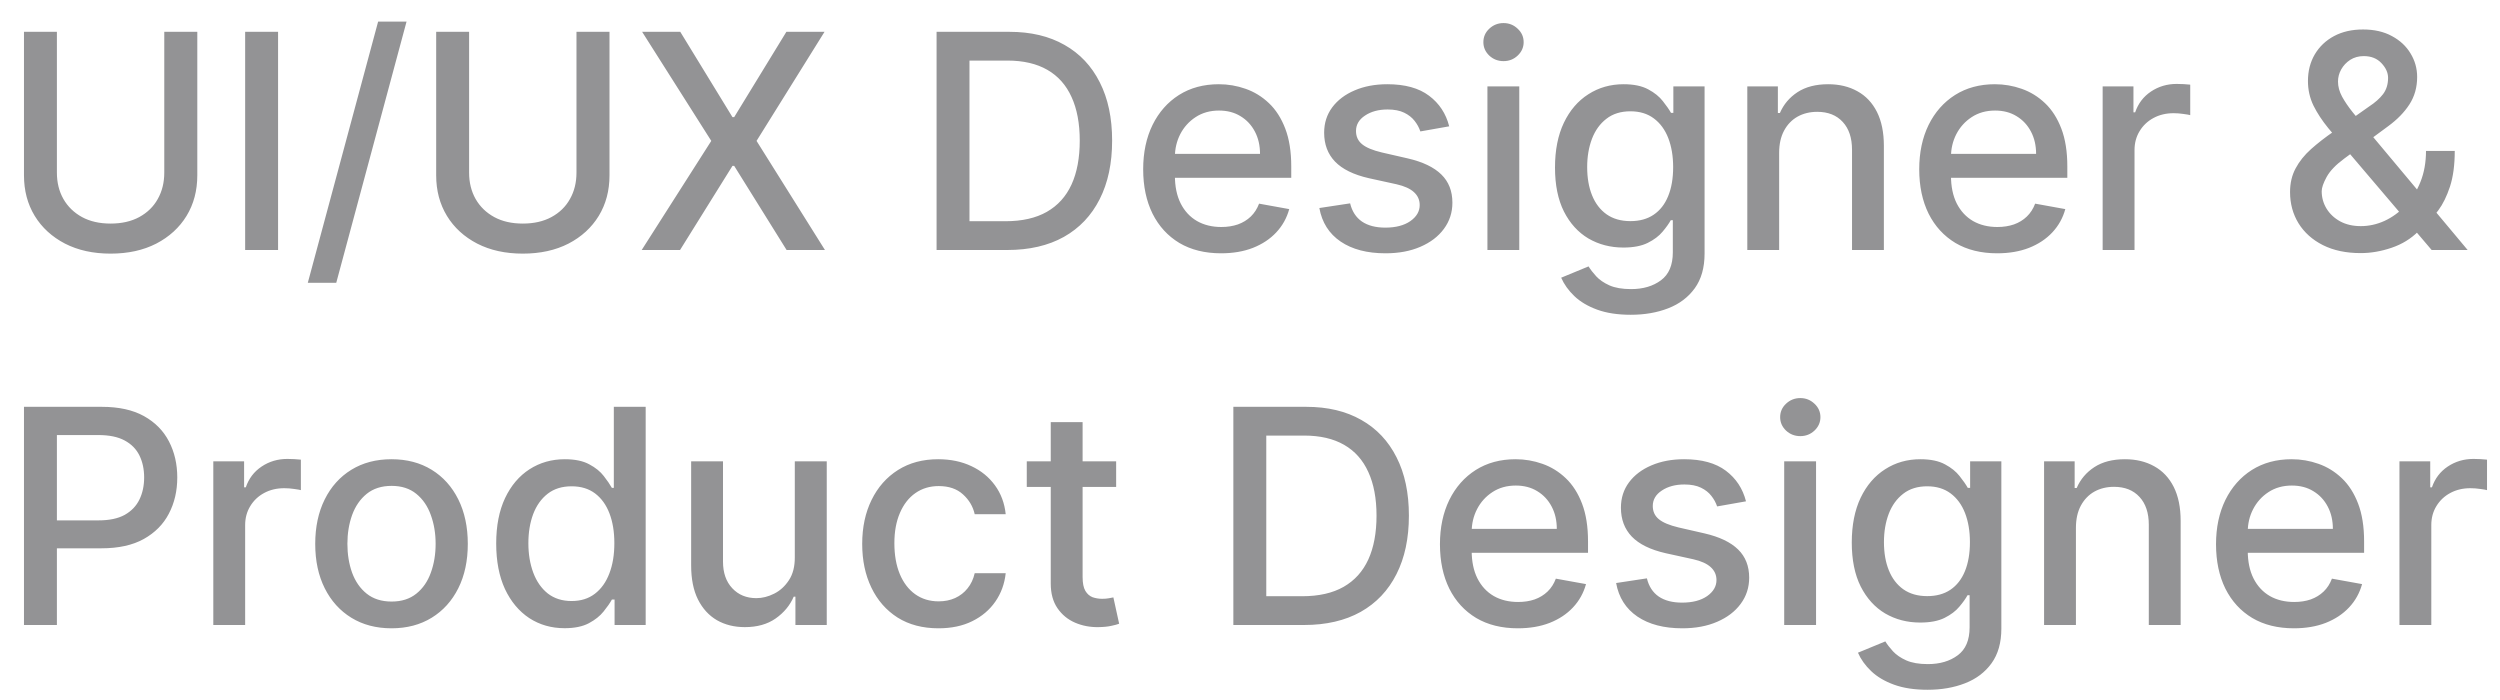 <svg width="100" height="28" viewBox="0 0 100 28" fill="none" xmlns="http://www.w3.org/2000/svg">
<path d="M6.571 1.273H7.892V7.013C7.892 7.624 7.749 8.165 7.462 8.636C7.175 9.105 6.771 9.474 6.251 9.744C5.732 10.011 5.122 10.145 4.423 10.145C3.727 10.145 3.119 10.011 2.599 9.744C2.08 9.474 1.676 9.105 1.389 8.636C1.102 8.165 0.959 7.624 0.959 7.013V1.273H2.276V6.906C2.276 7.301 2.362 7.652 2.536 7.959C2.712 8.266 2.96 8.507 3.281 8.683C3.602 8.857 3.983 8.943 4.423 8.943C4.866 8.943 5.249 8.857 5.57 8.683C5.893 8.507 6.141 8.266 6.311 7.959C6.484 7.652 6.571 7.301 6.571 6.906V1.273ZM11.123 1.273V10H9.806V1.273H11.123ZM16.262 0.864L13.45 11.312H12.312L15.125 0.864H16.262ZM23.059 1.273H24.38V7.013C24.38 7.624 24.237 8.165 23.95 8.636C23.663 9.105 23.26 9.474 22.74 9.744C22.22 10.011 21.61 10.145 20.912 10.145C20.216 10.145 19.608 10.011 19.088 9.744C18.568 9.474 18.164 9.105 17.878 8.636C17.591 8.165 17.447 7.624 17.447 7.013V1.273H18.764V6.906C18.764 7.301 18.851 7.652 19.024 7.959C19.2 8.266 19.448 8.507 19.77 8.683C20.091 8.857 20.471 8.943 20.912 8.943C21.355 8.943 21.737 8.857 22.058 8.683C22.382 8.507 22.629 8.266 22.799 7.959C22.973 7.652 23.059 7.301 23.059 6.906V1.273ZM27.211 1.273L29.299 4.686H29.367L31.455 1.273H32.981L30.262 5.636L32.998 10H31.464L29.367 6.634H29.299L27.202 10H25.668L28.451 5.636L25.685 1.273H27.211ZM40.288 10H37.463V1.273H40.377C41.233 1.273 41.967 1.447 42.581 1.797C43.194 2.143 43.664 2.642 43.991 3.293C44.321 3.94 44.485 4.717 44.485 5.624C44.485 6.533 44.319 7.314 43.987 7.967C43.657 8.621 43.18 9.124 42.555 9.476C41.93 9.825 41.174 10 40.288 10ZM38.779 8.849H40.216C40.88 8.849 41.433 8.724 41.873 8.474C42.314 8.222 42.643 7.857 42.862 7.379C43.081 6.899 43.19 6.314 43.19 5.624C43.19 4.939 43.081 4.358 42.862 3.881C42.646 3.403 42.324 3.041 41.895 2.794C41.466 2.547 40.933 2.423 40.297 2.423H38.779V8.849ZM48.842 10.132C48.197 10.132 47.641 9.994 47.175 9.719C46.712 9.44 46.354 9.05 46.102 8.547C45.852 8.041 45.727 7.449 45.727 6.77C45.727 6.099 45.852 5.509 46.102 4.997C46.354 4.486 46.707 4.087 47.158 3.8C47.613 3.513 48.144 3.369 48.752 3.369C49.121 3.369 49.479 3.43 49.826 3.553C50.173 3.675 50.484 3.866 50.759 4.128C51.035 4.389 51.252 4.729 51.411 5.146C51.57 5.561 51.65 6.065 51.65 6.659V7.111H46.447V6.156H50.401C50.401 5.821 50.333 5.524 50.197 5.266C50.06 5.004 49.869 4.798 49.621 4.648C49.377 4.497 49.09 4.422 48.761 4.422C48.403 4.422 48.09 4.51 47.823 4.686C47.559 4.859 47.354 5.087 47.209 5.368C47.068 5.646 46.996 5.949 46.996 6.276V7.021C46.996 7.459 47.073 7.831 47.227 8.138C47.383 8.445 47.6 8.679 47.879 8.841C48.157 9 48.482 9.08 48.854 9.08C49.096 9.08 49.316 9.045 49.515 8.977C49.714 8.906 49.886 8.801 50.031 8.662C50.175 8.523 50.286 8.351 50.363 8.146L51.569 8.364C51.472 8.719 51.299 9.03 51.049 9.297C50.802 9.561 50.491 9.767 50.116 9.915C49.744 10.06 49.319 10.132 48.842 10.132ZM57.968 5.053L56.814 5.257C56.765 5.109 56.689 4.969 56.584 4.835C56.481 4.702 56.342 4.592 56.166 4.507C55.99 4.422 55.77 4.379 55.505 4.379C55.145 4.379 54.843 4.46 54.602 4.622C54.36 4.781 54.24 4.987 54.24 5.24C54.24 5.459 54.321 5.635 54.483 5.768C54.645 5.902 54.906 6.011 55.267 6.097L56.306 6.335C56.909 6.474 57.358 6.689 57.653 6.979C57.949 7.268 58.096 7.645 58.096 8.108C58.096 8.5 57.983 8.849 57.755 9.156C57.531 9.46 57.217 9.699 56.814 9.872C56.413 10.046 55.949 10.132 55.42 10.132C54.687 10.132 54.089 9.976 53.626 9.663C53.163 9.348 52.879 8.901 52.774 8.321L54.005 8.134C54.082 8.455 54.24 8.697 54.478 8.862C54.717 9.024 55.028 9.105 55.412 9.105C55.829 9.105 56.163 9.018 56.413 8.845C56.663 8.669 56.788 8.455 56.788 8.202C56.788 7.997 56.711 7.825 56.558 7.686C56.407 7.547 56.176 7.442 55.863 7.371L54.755 7.128C54.145 6.989 53.693 6.767 53.4 6.463C53.11 6.159 52.966 5.774 52.966 5.308C52.966 4.922 53.074 4.584 53.289 4.294C53.505 4.004 53.804 3.778 54.184 3.616C54.565 3.452 55.001 3.369 55.492 3.369C56.2 3.369 56.757 3.523 57.163 3.83C57.569 4.134 57.838 4.541 57.968 5.053ZM59.497 10V3.455H60.771V10H59.497ZM60.141 2.445C59.919 2.445 59.729 2.371 59.57 2.223C59.413 2.072 59.335 1.893 59.335 1.686C59.335 1.476 59.413 1.297 59.57 1.149C59.729 0.999 59.919 0.923 60.141 0.923C60.362 0.923 60.551 0.999 60.707 1.149C60.867 1.297 60.946 1.476 60.946 1.686C60.946 1.893 60.867 2.072 60.707 2.223C60.551 2.371 60.362 2.445 60.141 2.445ZM65.23 12.591C64.71 12.591 64.262 12.523 63.887 12.386C63.515 12.25 63.211 12.07 62.975 11.845C62.74 11.621 62.564 11.375 62.447 11.108L63.542 10.656C63.619 10.781 63.721 10.913 63.849 11.053C63.98 11.195 64.156 11.315 64.377 11.415C64.602 11.514 64.89 11.564 65.243 11.564C65.725 11.564 66.125 11.446 66.44 11.21C66.755 10.977 66.913 10.605 66.913 10.094V8.807H66.832C66.755 8.946 66.644 9.101 66.5 9.271C66.358 9.442 66.162 9.589 65.912 9.714C65.662 9.839 65.336 9.902 64.936 9.902C64.419 9.902 63.953 9.781 63.538 9.54C63.126 9.295 62.799 8.936 62.558 8.462C62.319 7.984 62.2 7.398 62.2 6.702C62.2 6.006 62.318 5.409 62.554 4.912C62.792 4.415 63.119 4.034 63.534 3.77C63.949 3.503 64.419 3.369 64.944 3.369C65.35 3.369 65.679 3.438 65.929 3.574C66.179 3.707 66.373 3.864 66.512 4.043C66.654 4.222 66.764 4.379 66.841 4.516H66.934V3.455H68.183V10.145C68.183 10.707 68.052 11.169 67.791 11.53C67.529 11.891 67.176 12.158 66.73 12.331C66.287 12.504 65.787 12.591 65.23 12.591ZM65.217 8.845C65.584 8.845 65.893 8.76 66.146 8.589C66.402 8.416 66.595 8.169 66.725 7.848C66.859 7.524 66.926 7.136 66.926 6.685C66.926 6.244 66.86 5.857 66.73 5.521C66.599 5.186 66.407 4.925 66.154 4.737C65.902 4.547 65.589 4.452 65.217 4.452C64.834 4.452 64.514 4.551 64.258 4.75C64.002 4.946 63.809 5.213 63.679 5.551C63.551 5.889 63.487 6.267 63.487 6.685C63.487 7.114 63.552 7.49 63.683 7.814C63.814 8.138 64.007 8.391 64.262 8.572C64.521 8.754 64.839 8.845 65.217 8.845ZM71.166 6.114V10H69.892V3.455H71.115V4.52H71.196C71.346 4.173 71.582 3.895 71.903 3.685C72.227 3.474 72.635 3.369 73.126 3.369C73.572 3.369 73.963 3.463 74.298 3.651C74.633 3.835 74.893 4.111 75.078 4.477C75.262 4.844 75.355 5.297 75.355 5.837V10H74.081V5.99C74.081 5.516 73.957 5.145 73.71 4.878C73.463 4.608 73.123 4.473 72.691 4.473C72.396 4.473 72.133 4.537 71.903 4.665C71.676 4.793 71.495 4.98 71.362 5.227C71.231 5.472 71.166 5.767 71.166 6.114ZM79.885 10.132C79.24 10.132 78.684 9.994 78.218 9.719C77.755 9.44 77.397 9.05 77.144 8.547C76.894 8.041 76.769 7.449 76.769 6.77C76.769 6.099 76.894 5.509 77.144 4.997C77.397 4.486 77.75 4.087 78.201 3.8C78.656 3.513 79.187 3.369 79.795 3.369C80.164 3.369 80.522 3.43 80.869 3.553C81.216 3.675 81.527 3.866 81.802 4.128C82.078 4.389 82.295 4.729 82.454 5.146C82.613 5.561 82.693 6.065 82.693 6.659V7.111H77.49V6.156H81.444C81.444 5.821 81.376 5.524 81.24 5.266C81.103 5.004 80.912 4.798 80.664 4.648C80.42 4.497 80.133 4.422 79.804 4.422C79.446 4.422 79.133 4.51 78.866 4.686C78.602 4.859 78.397 5.087 78.252 5.368C78.11 5.646 78.039 5.949 78.039 6.276V7.021C78.039 7.459 78.116 7.831 78.269 8.138C78.426 8.445 78.643 8.679 78.921 8.841C79.2 9 79.525 9.08 79.897 9.08C80.139 9.08 80.359 9.045 80.558 8.977C80.757 8.906 80.929 8.801 81.073 8.662C81.218 8.523 81.329 8.351 81.406 8.146L82.612 8.364C82.515 8.719 82.342 9.03 82.092 9.297C81.845 9.561 81.534 9.767 81.159 9.915C80.787 10.06 80.362 10.132 79.885 10.132ZM84.106 10V3.455H85.338V4.494H85.406C85.526 4.142 85.736 3.865 86.037 3.663C86.341 3.459 86.685 3.357 87.068 3.357C87.148 3.357 87.242 3.359 87.349 3.365C87.46 3.371 87.547 3.378 87.609 3.386V4.605C87.558 4.591 87.467 4.575 87.337 4.558C87.206 4.538 87.075 4.528 86.945 4.528C86.644 4.528 86.375 4.592 86.139 4.72C85.906 4.845 85.722 5.02 85.585 5.244C85.449 5.466 85.381 5.719 85.381 6.003V10H84.106ZM94.428 10.124C93.842 10.124 93.338 10.017 92.915 9.804C92.494 9.591 92.171 9.301 91.943 8.935C91.716 8.565 91.602 8.148 91.602 7.682C91.602 7.327 91.676 7.011 91.824 6.736C91.972 6.457 92.178 6.2 92.442 5.964C92.706 5.729 93.011 5.491 93.358 5.253L94.764 4.26C95.003 4.104 95.189 3.939 95.322 3.766C95.456 3.589 95.523 3.372 95.523 3.114C95.523 2.909 95.435 2.713 95.258 2.526C95.082 2.338 94.847 2.244 94.551 2.244C94.347 2.244 94.166 2.294 94.01 2.393C93.856 2.493 93.736 2.621 93.648 2.777C93.562 2.93 93.52 3.092 93.52 3.263C93.52 3.462 93.574 3.662 93.682 3.864C93.793 4.065 93.935 4.274 94.108 4.49C94.281 4.703 94.463 4.925 94.653 5.155L98.706 10H97.266L93.912 6.058C93.631 5.726 93.369 5.413 93.128 5.121C92.886 4.825 92.69 4.527 92.54 4.226C92.392 3.922 92.318 3.594 92.318 3.241C92.318 2.841 92.409 2.486 92.591 2.176C92.776 1.864 93.033 1.619 93.362 1.443C93.692 1.267 94.078 1.179 94.521 1.179C94.97 1.179 95.355 1.267 95.676 1.443C96 1.616 96.249 1.848 96.422 2.138C96.598 2.425 96.686 2.739 96.686 3.08C96.686 3.494 96.582 3.861 96.375 4.179C96.171 4.494 95.888 4.784 95.527 5.048L93.776 6.339C93.435 6.589 93.197 6.837 93.064 7.081C92.933 7.322 92.868 7.511 92.868 7.648C92.868 7.898 92.932 8.129 93.06 8.342C93.19 8.555 93.372 8.726 93.605 8.854C93.841 8.982 94.117 9.045 94.432 9.045C94.756 9.045 95.071 8.976 95.378 8.837C95.688 8.695 95.967 8.491 96.217 8.227C96.47 7.963 96.671 7.646 96.818 7.277C96.966 6.908 97.04 6.494 97.04 6.037H98.19C98.19 6.599 98.126 7.075 97.999 7.464C97.871 7.851 97.716 8.166 97.534 8.411C97.355 8.652 97.186 8.841 97.027 8.977C96.976 9.023 96.928 9.068 96.882 9.114C96.837 9.159 96.788 9.205 96.737 9.25C96.442 9.548 96.084 9.768 95.663 9.911C95.246 10.053 94.834 10.124 94.428 10.124ZM0.959 25V16.273H4.07C4.749 16.273 5.311 16.396 5.757 16.643C6.203 16.891 6.537 17.229 6.759 17.658C6.98 18.084 7.091 18.564 7.091 19.098C7.091 19.635 6.979 20.118 6.754 20.547C6.533 20.973 6.197 21.311 5.749 21.561C5.303 21.808 4.741 21.932 4.065 21.932H1.926V20.815H3.946C4.375 20.815 4.723 20.741 4.99 20.594C5.257 20.443 5.453 20.239 5.578 19.98C5.703 19.722 5.766 19.428 5.766 19.098C5.766 18.768 5.703 18.476 5.578 18.22C5.453 17.965 5.256 17.764 4.986 17.619C4.719 17.474 4.366 17.402 3.929 17.402H2.276V25H0.959ZM8.532 25V18.454H9.764V19.494H9.832C9.951 19.142 10.162 18.865 10.463 18.663C10.767 18.459 11.11 18.357 11.494 18.357C11.573 18.357 11.667 18.359 11.775 18.365C11.886 18.371 11.973 18.378 12.035 18.386V19.605C11.984 19.591 11.893 19.575 11.762 19.558C11.632 19.538 11.501 19.528 11.37 19.528C11.069 19.528 10.801 19.592 10.565 19.72C10.332 19.845 10.147 20.02 10.011 20.244C9.875 20.466 9.806 20.719 9.806 21.003V25H8.532ZM15.661 25.132C15.047 25.132 14.511 24.991 14.054 24.71C13.597 24.429 13.242 24.035 12.989 23.53C12.736 23.024 12.609 22.433 12.609 21.757C12.609 21.078 12.736 20.484 12.989 19.976C13.242 19.467 13.597 19.072 14.054 18.791C14.511 18.51 15.047 18.369 15.661 18.369C16.274 18.369 16.81 18.51 17.267 18.791C17.724 19.072 18.079 19.467 18.332 19.976C18.585 20.484 18.712 21.078 18.712 21.757C18.712 22.433 18.585 23.024 18.332 23.53C18.079 24.035 17.724 24.429 17.267 24.71C16.81 24.991 16.274 25.132 15.661 25.132ZM15.665 24.062C16.062 24.062 16.392 23.957 16.653 23.747C16.915 23.537 17.108 23.257 17.233 22.908C17.361 22.558 17.425 22.173 17.425 21.753C17.425 21.335 17.361 20.952 17.233 20.602C17.108 20.25 16.915 19.967 16.653 19.754C16.392 19.541 16.062 19.435 15.665 19.435C15.264 19.435 14.932 19.541 14.668 19.754C14.406 19.967 14.212 20.25 14.084 20.602C13.959 20.952 13.896 21.335 13.896 21.753C13.896 22.173 13.959 22.558 14.084 22.908C14.212 23.257 14.406 23.537 14.668 23.747C14.932 23.957 15.264 24.062 15.665 24.062ZM22.584 25.128C22.056 25.128 21.584 24.993 21.169 24.723C20.758 24.45 20.434 24.062 20.198 23.56C19.965 23.054 19.848 22.447 19.848 21.74C19.848 21.033 19.966 20.428 20.202 19.925C20.441 19.422 20.767 19.037 21.182 18.77C21.597 18.503 22.067 18.369 22.593 18.369C22.999 18.369 23.326 18.438 23.573 18.574C23.823 18.707 24.016 18.864 24.152 19.043C24.291 19.222 24.399 19.379 24.476 19.516H24.553V16.273H25.827V25H24.583V23.982H24.476C24.399 24.121 24.289 24.28 24.144 24.459C24.002 24.638 23.806 24.794 23.556 24.928C23.306 25.061 22.982 25.128 22.584 25.128ZM22.865 24.041C23.232 24.041 23.541 23.945 23.794 23.751C24.05 23.555 24.243 23.284 24.374 22.938C24.508 22.591 24.574 22.188 24.574 21.727C24.574 21.273 24.509 20.875 24.378 20.534C24.247 20.193 24.056 19.928 23.803 19.737C23.55 19.547 23.238 19.452 22.865 19.452C22.482 19.452 22.162 19.551 21.907 19.75C21.651 19.949 21.458 20.22 21.327 20.564C21.199 20.908 21.135 21.296 21.135 21.727C21.135 22.165 21.201 22.558 21.331 22.908C21.462 23.257 21.655 23.534 21.911 23.739C22.169 23.94 22.488 24.041 22.865 24.041ZM31.792 22.285V18.454H33.07V25H31.817V23.866H31.749C31.599 24.216 31.357 24.507 31.025 24.74C30.695 24.97 30.285 25.085 29.793 25.085C29.373 25.085 29.001 24.993 28.677 24.808C28.356 24.621 28.103 24.344 27.918 23.977C27.736 23.611 27.646 23.158 27.646 22.618V18.454H28.92V22.465C28.92 22.91 29.043 23.266 29.291 23.53C29.538 23.794 29.859 23.926 30.254 23.926C30.492 23.926 30.729 23.866 30.965 23.747C31.204 23.628 31.401 23.447 31.558 23.206C31.717 22.965 31.795 22.658 31.792 22.285ZM37.539 25.132C36.906 25.132 36.36 24.989 35.903 24.702C35.449 24.412 35.099 24.013 34.855 23.504C34.61 22.996 34.488 22.413 34.488 21.757C34.488 21.092 34.613 20.506 34.863 19.997C35.113 19.486 35.466 19.087 35.92 18.8C36.375 18.513 36.91 18.369 37.527 18.369C38.024 18.369 38.467 18.462 38.856 18.646C39.245 18.828 39.559 19.084 39.798 19.413C40.039 19.743 40.183 20.128 40.228 20.568H38.988C38.92 20.261 38.764 19.997 38.52 19.776C38.278 19.554 37.954 19.443 37.548 19.443C37.193 19.443 36.882 19.537 36.615 19.724C36.35 19.909 36.145 20.173 35.997 20.517C35.849 20.858 35.775 21.261 35.775 21.727C35.775 22.204 35.848 22.616 35.992 22.963C36.137 23.31 36.342 23.578 36.606 23.768C36.873 23.959 37.187 24.054 37.548 24.054C37.789 24.054 38.008 24.01 38.204 23.922C38.403 23.831 38.569 23.702 38.703 23.534C38.839 23.366 38.934 23.165 38.988 22.929H40.228C40.183 23.352 40.045 23.73 39.815 24.062C39.585 24.395 39.277 24.656 38.89 24.847C38.507 25.037 38.056 25.132 37.539 25.132ZM44.646 18.454V19.477H41.071V18.454H44.646ZM42.03 16.886H43.304V23.078C43.304 23.325 43.341 23.511 43.415 23.636C43.489 23.759 43.584 23.842 43.7 23.888C43.82 23.93 43.949 23.952 44.088 23.952C44.19 23.952 44.28 23.945 44.356 23.93C44.433 23.916 44.493 23.905 44.535 23.896L44.766 24.949C44.692 24.977 44.587 25.006 44.45 25.034C44.314 25.065 44.144 25.082 43.939 25.085C43.604 25.091 43.291 25.031 43.001 24.906C42.712 24.781 42.477 24.588 42.298 24.327C42.119 24.065 42.03 23.737 42.03 23.342V16.886ZM52.159 25H49.334V16.273H52.249C53.104 16.273 53.838 16.447 54.452 16.797C55.065 17.143 55.535 17.642 55.862 18.293C56.192 18.94 56.356 19.717 56.356 20.624C56.356 21.533 56.19 22.314 55.858 22.967C55.528 23.621 55.051 24.124 54.426 24.476C53.801 24.825 53.045 25 52.159 25ZM50.651 23.849H52.087C52.751 23.849 53.304 23.724 53.744 23.474C54.185 23.222 54.514 22.857 54.733 22.379C54.952 21.899 55.061 21.314 55.061 20.624C55.061 19.939 54.952 19.358 54.733 18.881C54.517 18.403 54.195 18.041 53.766 17.794C53.337 17.547 52.804 17.423 52.168 17.423H50.651V23.849ZM60.713 25.132C60.068 25.132 59.512 24.994 59.047 24.719C58.584 24.44 58.225 24.05 57.973 23.547C57.723 23.041 57.598 22.449 57.598 21.77C57.598 21.099 57.723 20.509 57.973 19.997C58.225 19.486 58.578 19.087 59.029 18.8C59.484 18.513 60.015 18.369 60.623 18.369C60.992 18.369 61.35 18.43 61.697 18.553C62.044 18.675 62.355 18.866 62.63 19.128C62.906 19.389 63.123 19.729 63.282 20.146C63.441 20.561 63.521 21.065 63.521 21.659V22.111H58.318V21.156H62.272C62.272 20.821 62.204 20.524 62.068 20.266C61.931 20.004 61.74 19.798 61.492 19.648C61.248 19.497 60.961 19.422 60.632 19.422C60.274 19.422 59.961 19.51 59.694 19.686C59.43 19.859 59.225 20.087 59.081 20.368C58.939 20.646 58.867 20.949 58.867 21.276V22.021C58.867 22.459 58.944 22.831 59.098 23.138C59.254 23.445 59.471 23.679 59.75 23.841C60.028 24 60.353 24.079 60.725 24.079C60.967 24.079 61.187 24.046 61.386 23.977C61.585 23.906 61.757 23.801 61.902 23.662C62.047 23.523 62.157 23.351 62.234 23.146L63.44 23.364C63.343 23.719 63.17 24.03 62.92 24.297C62.673 24.561 62.362 24.767 61.987 24.915C61.615 25.06 61.19 25.132 60.713 25.132ZM69.84 20.053L68.685 20.257C68.636 20.109 68.56 19.969 68.454 19.835C68.352 19.702 68.213 19.592 68.037 19.507C67.861 19.422 67.641 19.379 67.376 19.379C67.016 19.379 66.715 19.46 66.473 19.622C66.231 19.781 66.111 19.987 66.111 20.24C66.111 20.459 66.192 20.635 66.354 20.768C66.516 20.902 66.777 21.011 67.138 21.097L68.178 21.335C68.78 21.474 69.229 21.689 69.524 21.979C69.82 22.268 69.967 22.645 69.967 23.108C69.967 23.5 69.854 23.849 69.626 24.156C69.402 24.46 69.088 24.699 68.685 24.872C68.284 25.046 67.82 25.132 67.291 25.132C66.558 25.132 65.96 24.976 65.497 24.663C65.034 24.348 64.75 23.901 64.645 23.321L65.876 23.134C65.953 23.454 66.111 23.697 66.349 23.862C66.588 24.024 66.899 24.105 67.283 24.105C67.7 24.105 68.034 24.018 68.284 23.845C68.534 23.669 68.659 23.454 68.659 23.202C68.659 22.997 68.582 22.825 68.429 22.686C68.278 22.547 68.047 22.442 67.734 22.371L66.626 22.128C66.016 21.989 65.564 21.767 65.271 21.463C64.981 21.159 64.837 20.774 64.837 20.308C64.837 19.922 64.945 19.584 65.16 19.294C65.376 19.004 65.675 18.778 66.055 18.616C66.436 18.452 66.872 18.369 67.364 18.369C68.071 18.369 68.628 18.523 69.034 18.829C69.44 19.134 69.709 19.541 69.84 20.053ZM71.368 25V18.454H72.642V25H71.368ZM72.012 17.445C71.79 17.445 71.6 17.371 71.441 17.223C71.284 17.072 71.206 16.893 71.206 16.686C71.206 16.476 71.284 16.297 71.441 16.149C71.6 15.999 71.79 15.923 72.012 15.923C72.233 15.923 72.422 15.999 72.579 16.149C72.738 16.297 72.817 16.476 72.817 16.686C72.817 16.893 72.738 17.072 72.579 17.223C72.422 17.371 72.233 17.445 72.012 17.445ZM77.101 27.591C76.581 27.591 76.133 27.523 75.758 27.386C75.386 27.25 75.082 27.07 74.847 26.845C74.611 26.621 74.435 26.375 74.318 26.108L75.413 25.656C75.49 25.781 75.592 25.913 75.72 26.053C75.851 26.195 76.027 26.315 76.249 26.415C76.473 26.514 76.761 26.564 77.114 26.564C77.597 26.564 77.996 26.446 78.311 26.21C78.626 25.977 78.784 25.605 78.784 25.094V23.807H78.703C78.626 23.946 78.516 24.101 78.371 24.271C78.229 24.442 78.033 24.59 77.783 24.715C77.533 24.84 77.207 24.902 76.807 24.902C76.29 24.902 75.824 24.781 75.409 24.54C74.997 24.296 74.671 23.936 74.429 23.462C74.19 22.984 74.071 22.398 74.071 21.702C74.071 21.006 74.189 20.409 74.425 19.912C74.663 19.415 74.99 19.034 75.405 18.77C75.82 18.503 76.29 18.369 76.815 18.369C77.222 18.369 77.55 18.438 77.8 18.574C78.05 18.707 78.244 18.864 78.383 19.043C78.526 19.222 78.635 19.379 78.712 19.516H78.805V18.454H80.054V25.145C80.054 25.707 79.923 26.169 79.662 26.53C79.401 26.891 79.047 27.158 78.601 27.331C78.158 27.504 77.658 27.591 77.101 27.591ZM77.088 23.845C77.454 23.845 77.764 23.76 78.017 23.59C78.273 23.416 78.466 23.169 78.597 22.848C78.73 22.524 78.797 22.136 78.797 21.685C78.797 21.244 78.731 20.857 78.601 20.521C78.47 20.186 78.278 19.925 78.026 19.737C77.773 19.547 77.46 19.452 77.088 19.452C76.704 19.452 76.385 19.551 76.129 19.75C75.874 19.946 75.68 20.213 75.55 20.551C75.422 20.889 75.358 21.267 75.358 21.685C75.358 22.114 75.423 22.49 75.554 22.814C75.685 23.138 75.878 23.391 76.133 23.572C76.392 23.754 76.71 23.845 77.088 23.845ZM83.037 21.114V25H81.763V18.454H82.986V19.52H83.067C83.217 19.173 83.453 18.895 83.774 18.685C84.098 18.474 84.506 18.369 84.997 18.369C85.443 18.369 85.834 18.463 86.169 18.651C86.504 18.835 86.764 19.111 86.949 19.477C87.133 19.844 87.226 20.297 87.226 20.837V25H85.952V20.99C85.952 20.516 85.828 20.145 85.581 19.878C85.334 19.608 84.994 19.473 84.562 19.473C84.267 19.473 84.004 19.537 83.774 19.665C83.547 19.793 83.367 19.98 83.233 20.227C83.102 20.472 83.037 20.767 83.037 21.114ZM91.756 25.132C91.111 25.132 90.555 24.994 90.09 24.719C89.626 24.44 89.269 24.05 89.016 23.547C88.766 23.041 88.641 22.449 88.641 21.77C88.641 21.099 88.766 20.509 89.016 19.997C89.269 19.486 89.621 19.087 90.072 18.8C90.527 18.513 91.058 18.369 91.666 18.369C92.035 18.369 92.394 18.43 92.74 18.553C93.087 18.675 93.398 18.866 93.673 19.128C93.949 19.389 94.166 19.729 94.325 20.146C94.484 20.561 94.564 21.065 94.564 21.659V22.111H89.361V21.156H93.315C93.315 20.821 93.247 20.524 93.111 20.266C92.974 20.004 92.783 19.798 92.535 19.648C92.291 19.497 92.004 19.422 91.675 19.422C91.317 19.422 91.004 19.51 90.737 19.686C90.473 19.859 90.269 20.087 90.124 20.368C89.981 20.646 89.91 20.949 89.91 21.276V22.021C89.91 22.459 89.987 22.831 90.141 23.138C90.297 23.445 90.514 23.679 90.793 23.841C91.071 24 91.396 24.079 91.769 24.079C92.01 24.079 92.23 24.046 92.429 23.977C92.628 23.906 92.8 23.801 92.945 23.662C93.09 23.523 93.2 23.351 93.277 23.146L94.483 23.364C94.386 23.719 94.213 24.03 93.963 24.297C93.716 24.561 93.405 24.767 93.03 24.915C92.658 25.06 92.233 25.132 91.756 25.132ZM95.978 25V18.454H97.209V19.494H97.277C97.397 19.142 97.607 18.865 97.908 18.663C98.212 18.459 98.556 18.357 98.939 18.357C99.019 18.357 99.113 18.359 99.221 18.365C99.331 18.371 99.418 18.378 99.481 18.386V19.605C99.429 19.591 99.338 19.575 99.208 19.558C99.077 19.538 98.946 19.528 98.816 19.528C98.515 19.528 98.246 19.592 98.01 19.72C97.777 19.845 97.593 20.02 97.456 20.244C97.32 20.466 97.252 20.719 97.252 21.003V25H95.978Z" fill="#939395"/>
</svg>
